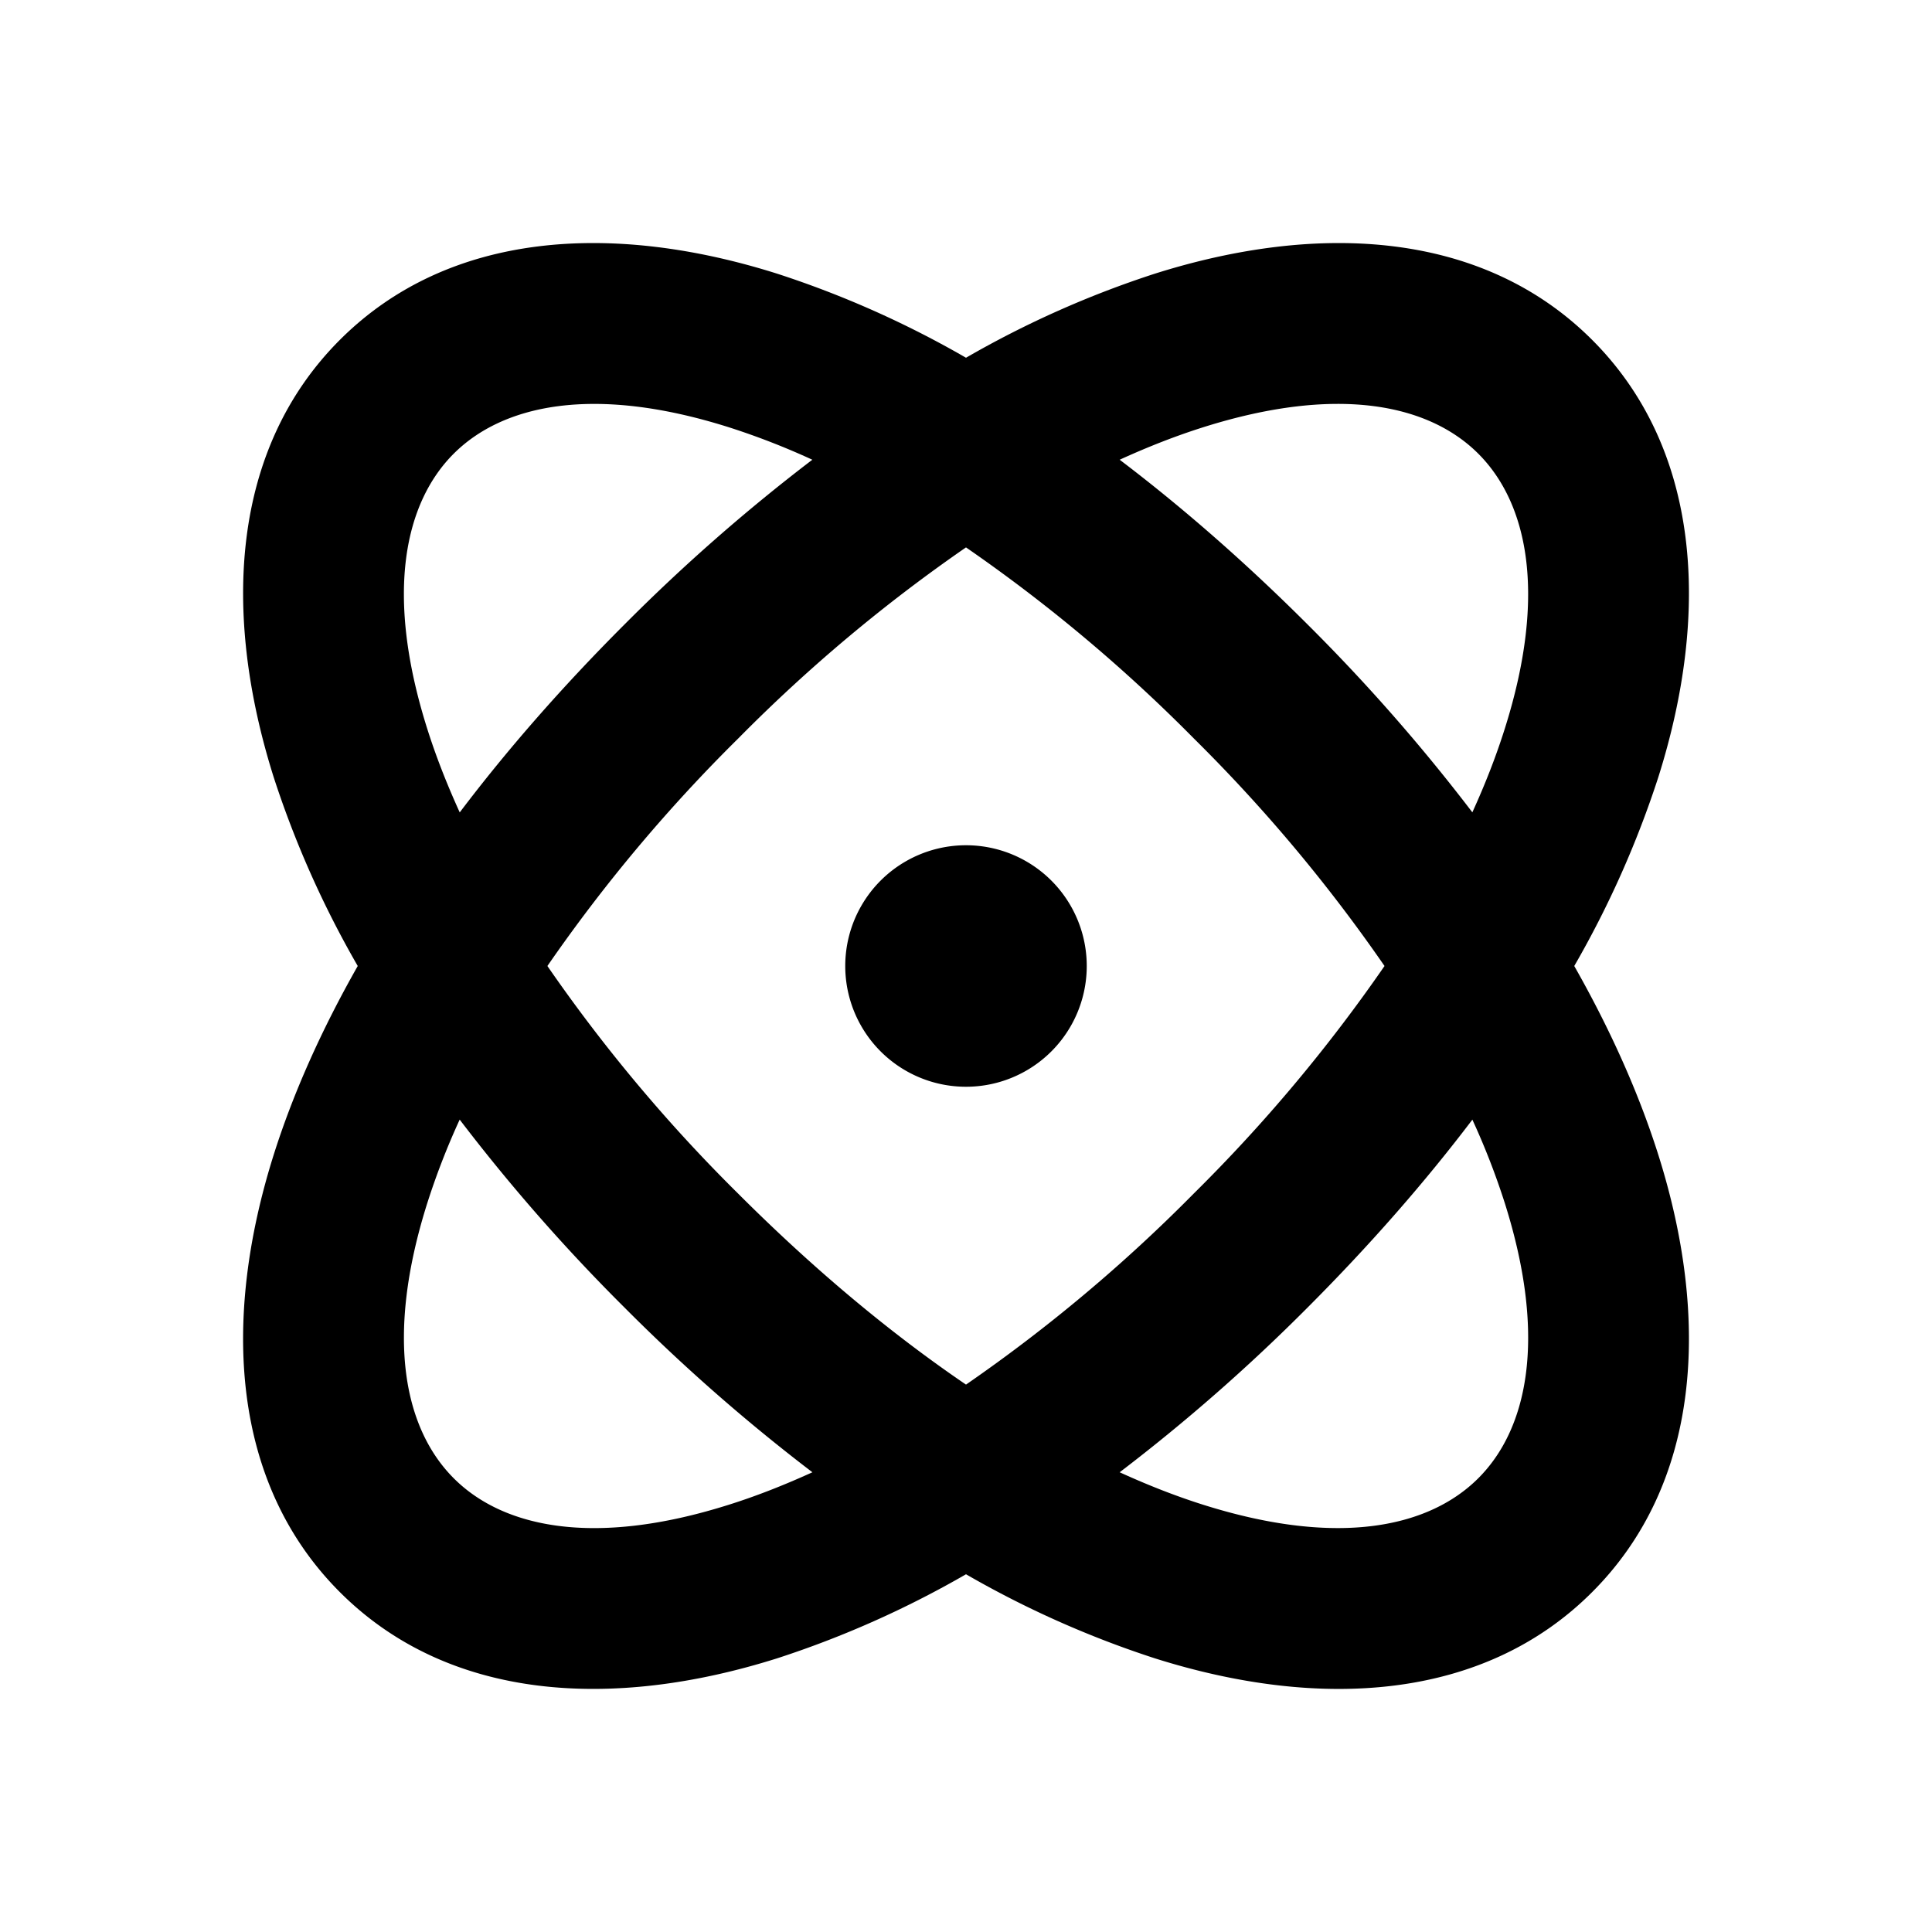 <svg xmlns="http://www.w3.org/2000/svg" width="1em" height="1em" viewBox="0 0 24 24"><g fill="none" fill-rule="evenodd"><path d="M24 0v24H0V0zM12.594 23.258l-.012.002l-.071.035l-.02.004l-.014-.004l-.071-.036c-.01-.003-.019 0-.024.006l-.004.01l-.017.428l.005.02l.01.013l.104.074l.015.004l.012-.004l.104-.074l.012-.016l.004-.017l-.017-.427c-.002-.01-.009-.017-.016-.018m.264-.113l-.014.002l-.184.093l-.01.01l-.003.011l.018.43l.005.012l.008.008l.201.092c.012.004.023 0 .029-.008l.004-.014l-.034-.614c-.003-.012-.01-.02-.02-.022m-.715.002a.023.023 0 0 0-.027.006l-.006.014l-.034.614c0 .012.007.02.017.024l.015-.002l.201-.093l.01-.008l.003-.011l.018-.43l-.003-.012l-.01-.01z"/><path fill="currentColor" d="M9.655 3.4A12.26 12.26 0 0 1 12 4.444A12.26 12.26 0 0 1 14.345 3.4c2.044-.646 4.08-.531 5.433.822c1.353 1.353 1.468 3.39.822 5.433A12.266 12.266 0 0 1 19.556 12c.456.803.805 1.59 1.044 2.345c.646 2.043.531 4.08-.822 5.433c-1.352 1.353-3.39 1.468-5.433.822A12.26 12.26 0 0 1 12 19.556A12.26 12.26 0 0 1 9.655 20.6c-2.043.645-4.08.531-5.433-.822c-1.353-1.353-1.467-3.39-.822-5.433c.239-.756.588-1.542 1.044-2.345A12.26 12.26 0 0 1 3.4 9.655c-.645-2.044-.53-4.08.822-5.433c1.353-1.353 3.39-1.468 5.433-.822m8.635 10.509c-.59.778-1.274 1.56-2.047 2.334a22.768 22.768 0 0 1-2.334 2.046c.359.164.706.299 1.039.404c1.698.536 2.816.27 3.416-.33c.6-.599.866-1.718.33-3.415a9.097 9.097 0 0 0-.404-1.04Zm-12.58 0a9.118 9.118 0 0 0-.403 1.039c-.536 1.698-.27 2.816.33 3.416c.599.6 1.718.865 3.415.329c.334-.105.68-.24 1.04-.404a22.769 22.769 0 0 1-2.334-2.046a22.772 22.772 0 0 1-2.047-2.334ZM12 6.8a19.75 19.75 0 0 0-2.828 2.372A19.75 19.75 0 0 0 6.8 12a19.754 19.754 0 0 0 2.37 2.828c.963.963 1.916 1.75 2.83 2.372a19.75 19.75 0 0 0 2.828-2.372A19.75 19.75 0 0 0 17.199 12a19.744 19.744 0 0 0-2.37-2.828A19.754 19.754 0 0 0 12 6.8m0 3.7a1.5 1.5 0 1 1 0 3a1.5 1.5 0 0 1 0-3M5.636 5.636c-.6.6-.865 1.718-.329 3.416c.105.333.24.68.404 1.04c.59-.78 1.273-1.561 2.047-2.335a22.772 22.772 0 0 1 2.333-2.046a9.113 9.113 0 0 0-1.039-.404c-1.697-.536-2.816-.27-3.416.329m9.312-.329c-.333.105-.68.24-1.039.404c.778.59 1.56 1.273 2.334 2.046a22.77 22.77 0 0 1 2.047 2.334c.164-.359.298-.706.403-1.039c.537-1.698.271-2.816-.329-3.416c-.6-.6-1.718-.865-3.416-.329"/></g></svg>